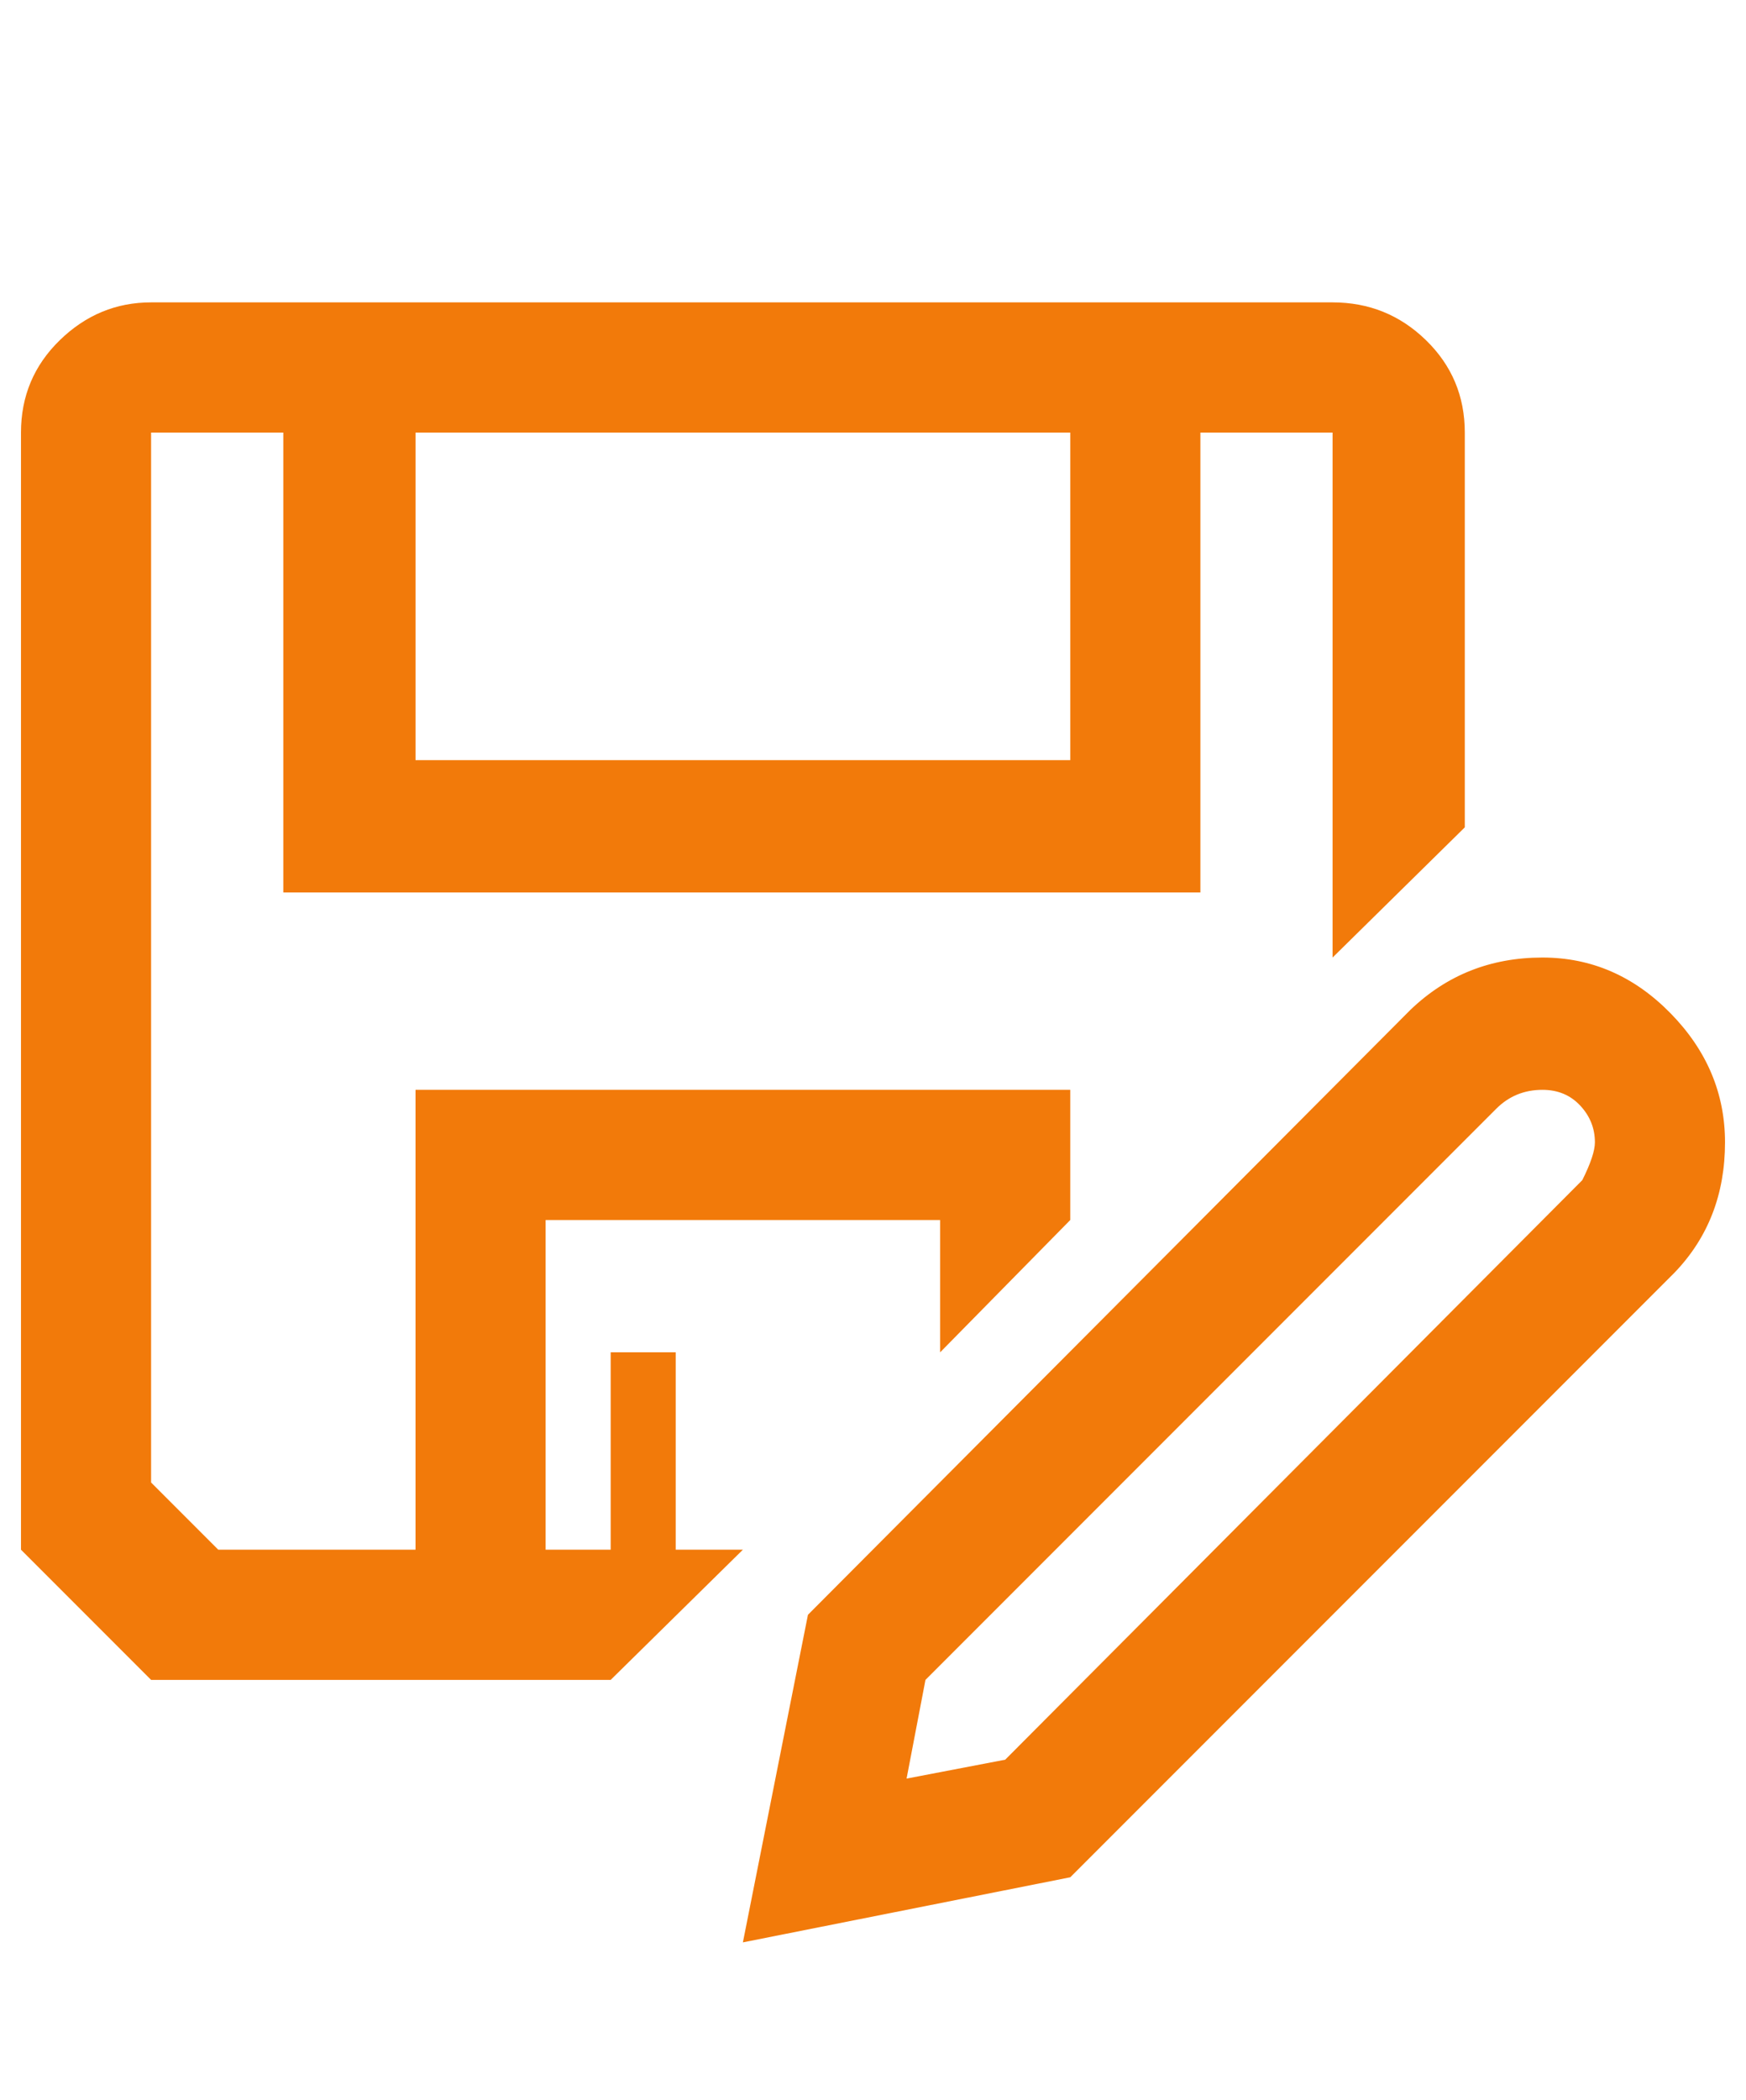 <?xml version="1.0" encoding="UTF-8" standalone="no"?>
<!DOCTYPE svg PUBLIC "-//W3C//DTD SVG 1.1//EN" "http://www.w3.org/Graphics/SVG/1.1/DTD/svg11.dtd">
<svg xmlns="http://www.w3.org/2000/svg" xmlns:xlink="http://www.w3.org/1999/xlink" version="1.1" viewBox="-10 0 832 1000">
  <g transform="matrix(1 0 0 -1 0 800)">
   <path d="M344 62l-63 -62h-219l-62 62v532q0 26 18.5 44t43.5 18h563q26 0 44.5 -18t18.5 -44v-188l-63 -62v250h-63v-219h-437v219h-63v-500l32 -32h94v219h312v-31v-31l-62 -63v63h-188v-157h31v94h31v-94h32zM188 594v-156h312v156h-312zM725 281q-13 0 -22 -9l-272 -272 l-9 -47l47 9l275 276q6 12 6 18q0 10 -7 17.5t-18 7.5zM725 344q35 0 61 -26.5t26 -61.5q0 -37 -24 -62l-288 -288l-156 -31l31 156l287 288q26 25 63 25z" fill="#f27a0a"/>
  </g>

</svg>